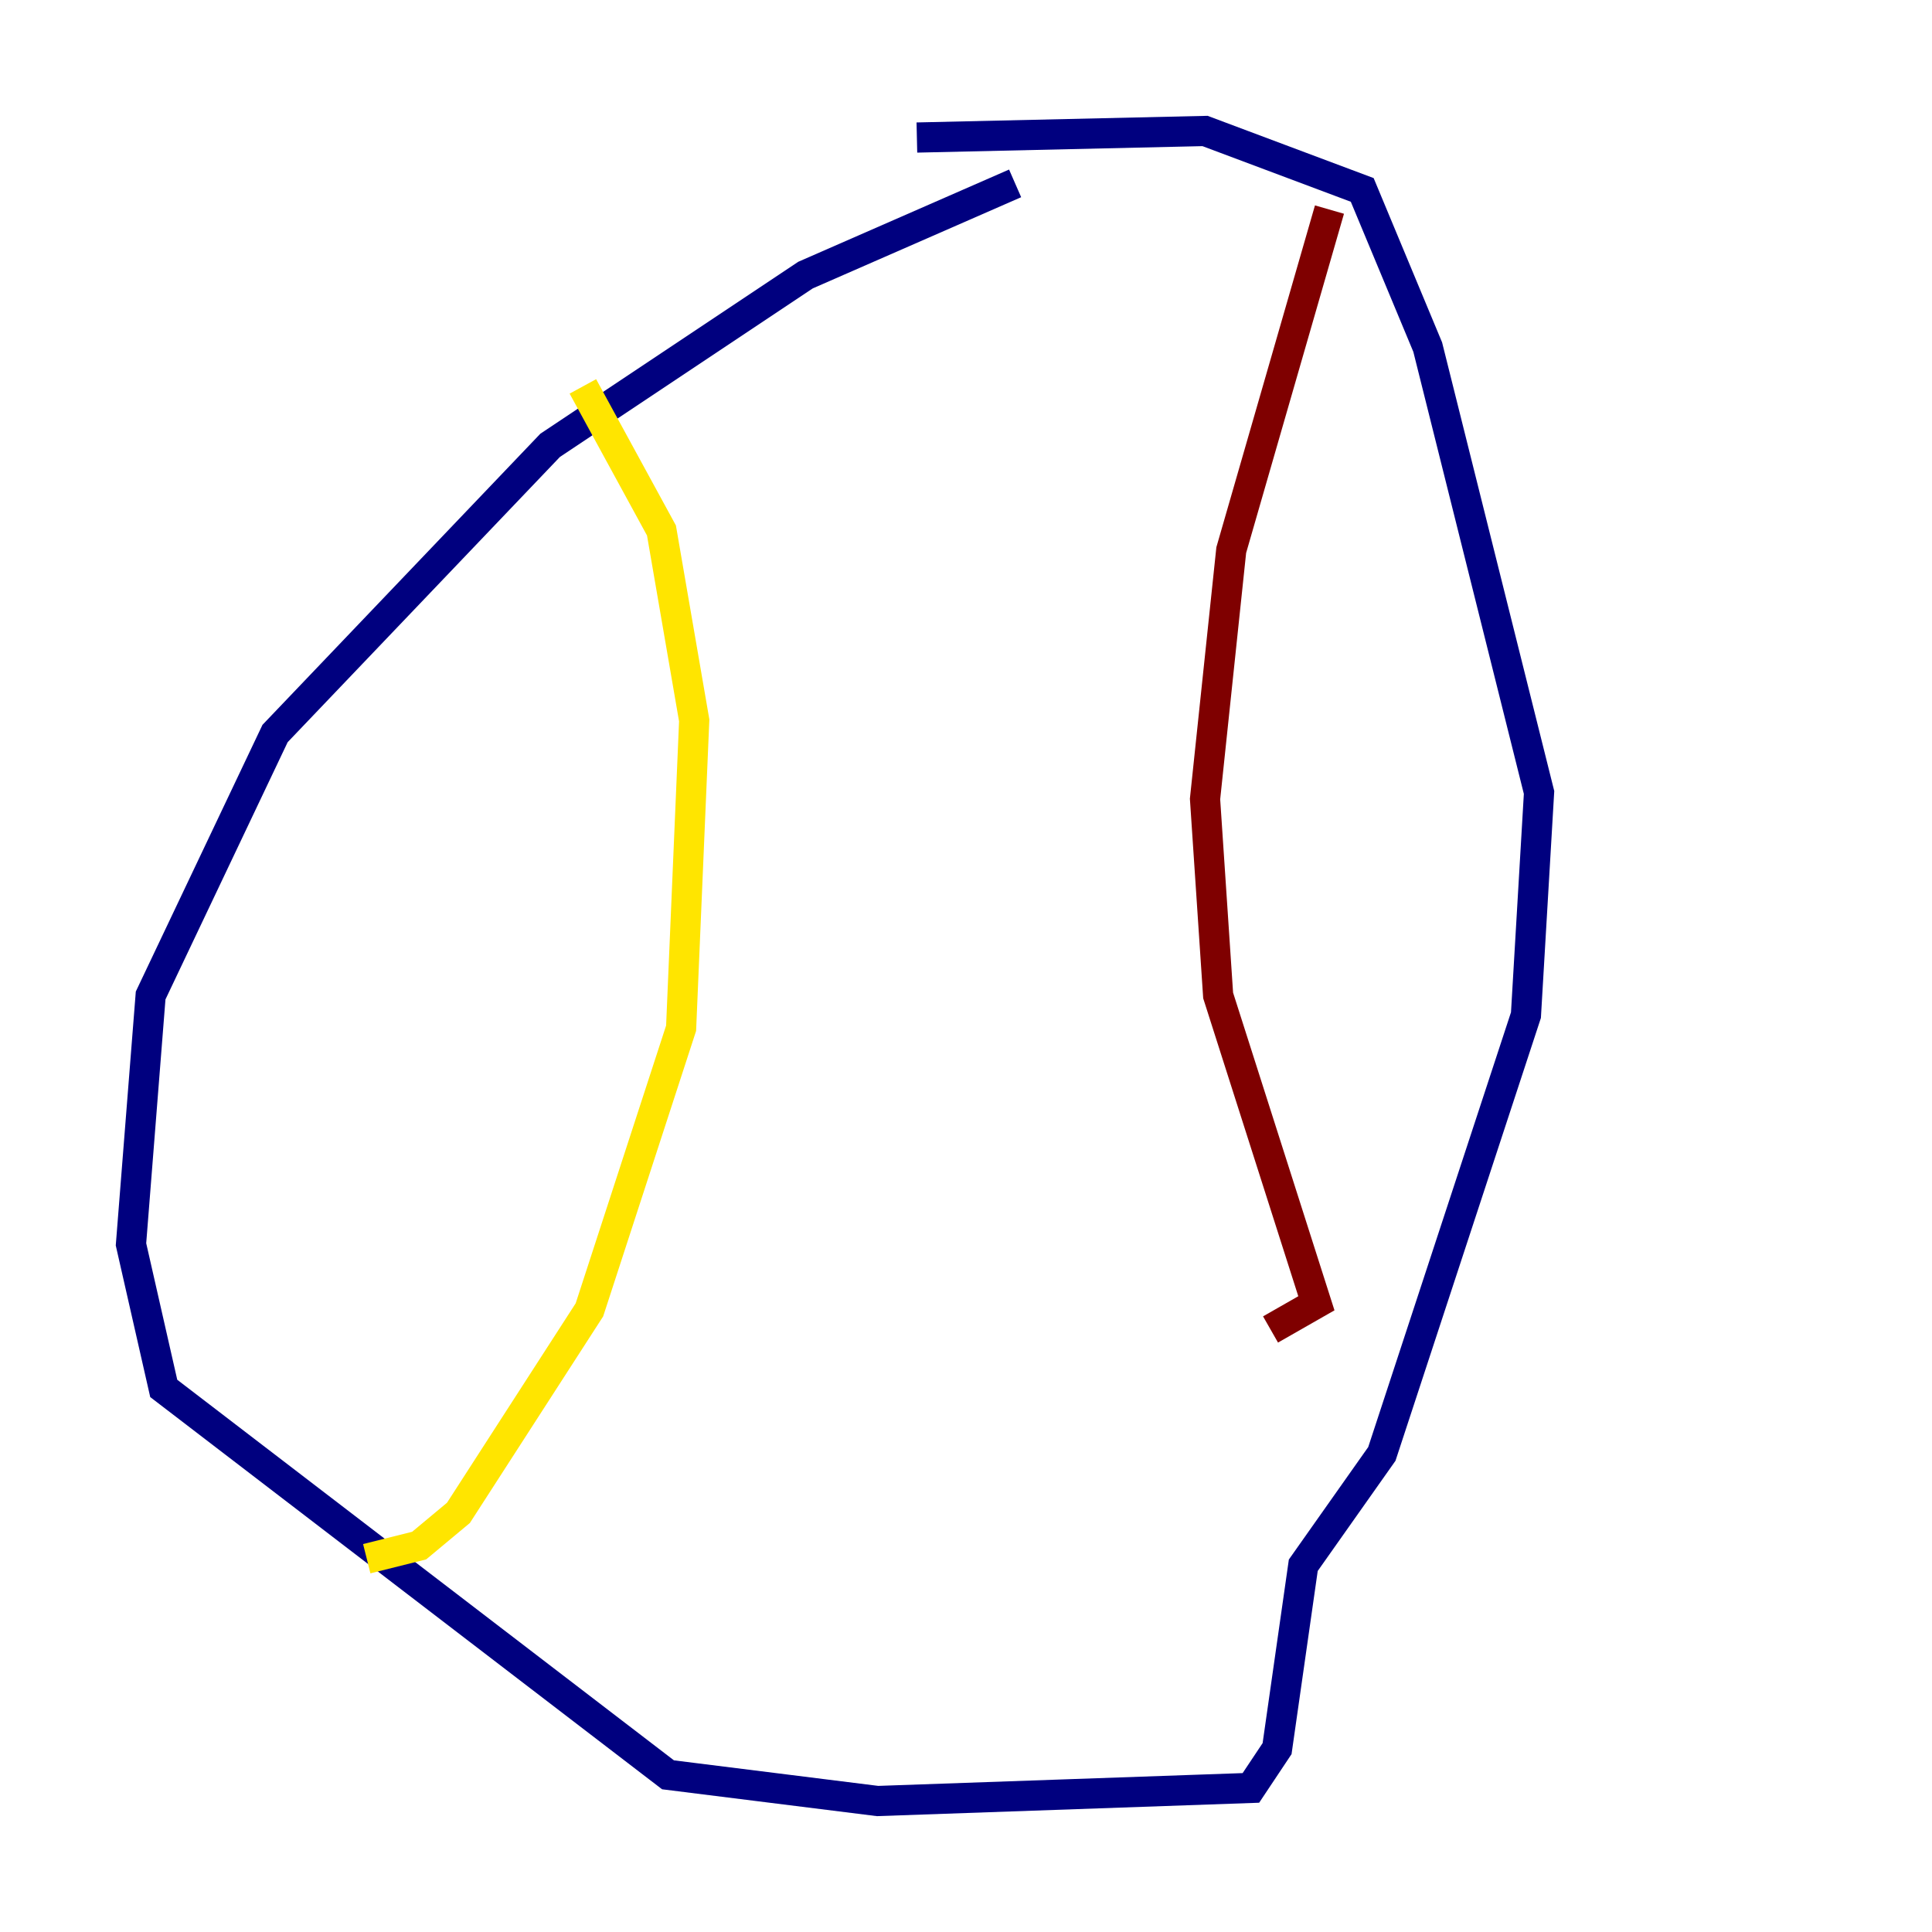 <?xml version="1.0" encoding="utf-8" ?>
<svg baseProfile="tiny" height="128" version="1.2" viewBox="0,0,128,128" width="128" xmlns="http://www.w3.org/2000/svg" xmlns:ev="http://www.w3.org/2001/xml-events" xmlns:xlink="http://www.w3.org/1999/xlink"><defs /><polyline fill="none" points="67.254,12.149 53.37,18.224 36.447,29.505 18.224,48.597 9.98,65.953 8.678,82.441 10.848,91.986 44.258,117.586 58.142,119.322 82.875,118.454 84.61,115.851 86.346,103.702 91.552,96.325 101.098,67.254 101.966,52.502 94.59,22.997 90.251,12.583 79.837,8.678 60.746,9.112" stroke="#00007f" stroke-width="2" /><polyline fill="none" points="35.58,22.997 35.58,22.997" stroke="#00d4ff" stroke-width="2" /><polyline fill="none" points="38.617,25.6 43.824,35.146 45.993,47.729 45.125,68.122 39.051,86.78 30.373,100.231 27.77,102.4 24.298,103.268" stroke="#ffe500" stroke-width="2" /><polyline fill="none" points="88.081,13.885 81.573,36.447 79.837,52.936 80.705,65.953 87.214,86.346 84.176,88.081" stroke="#7f0000" stroke-width="2" /></svg>